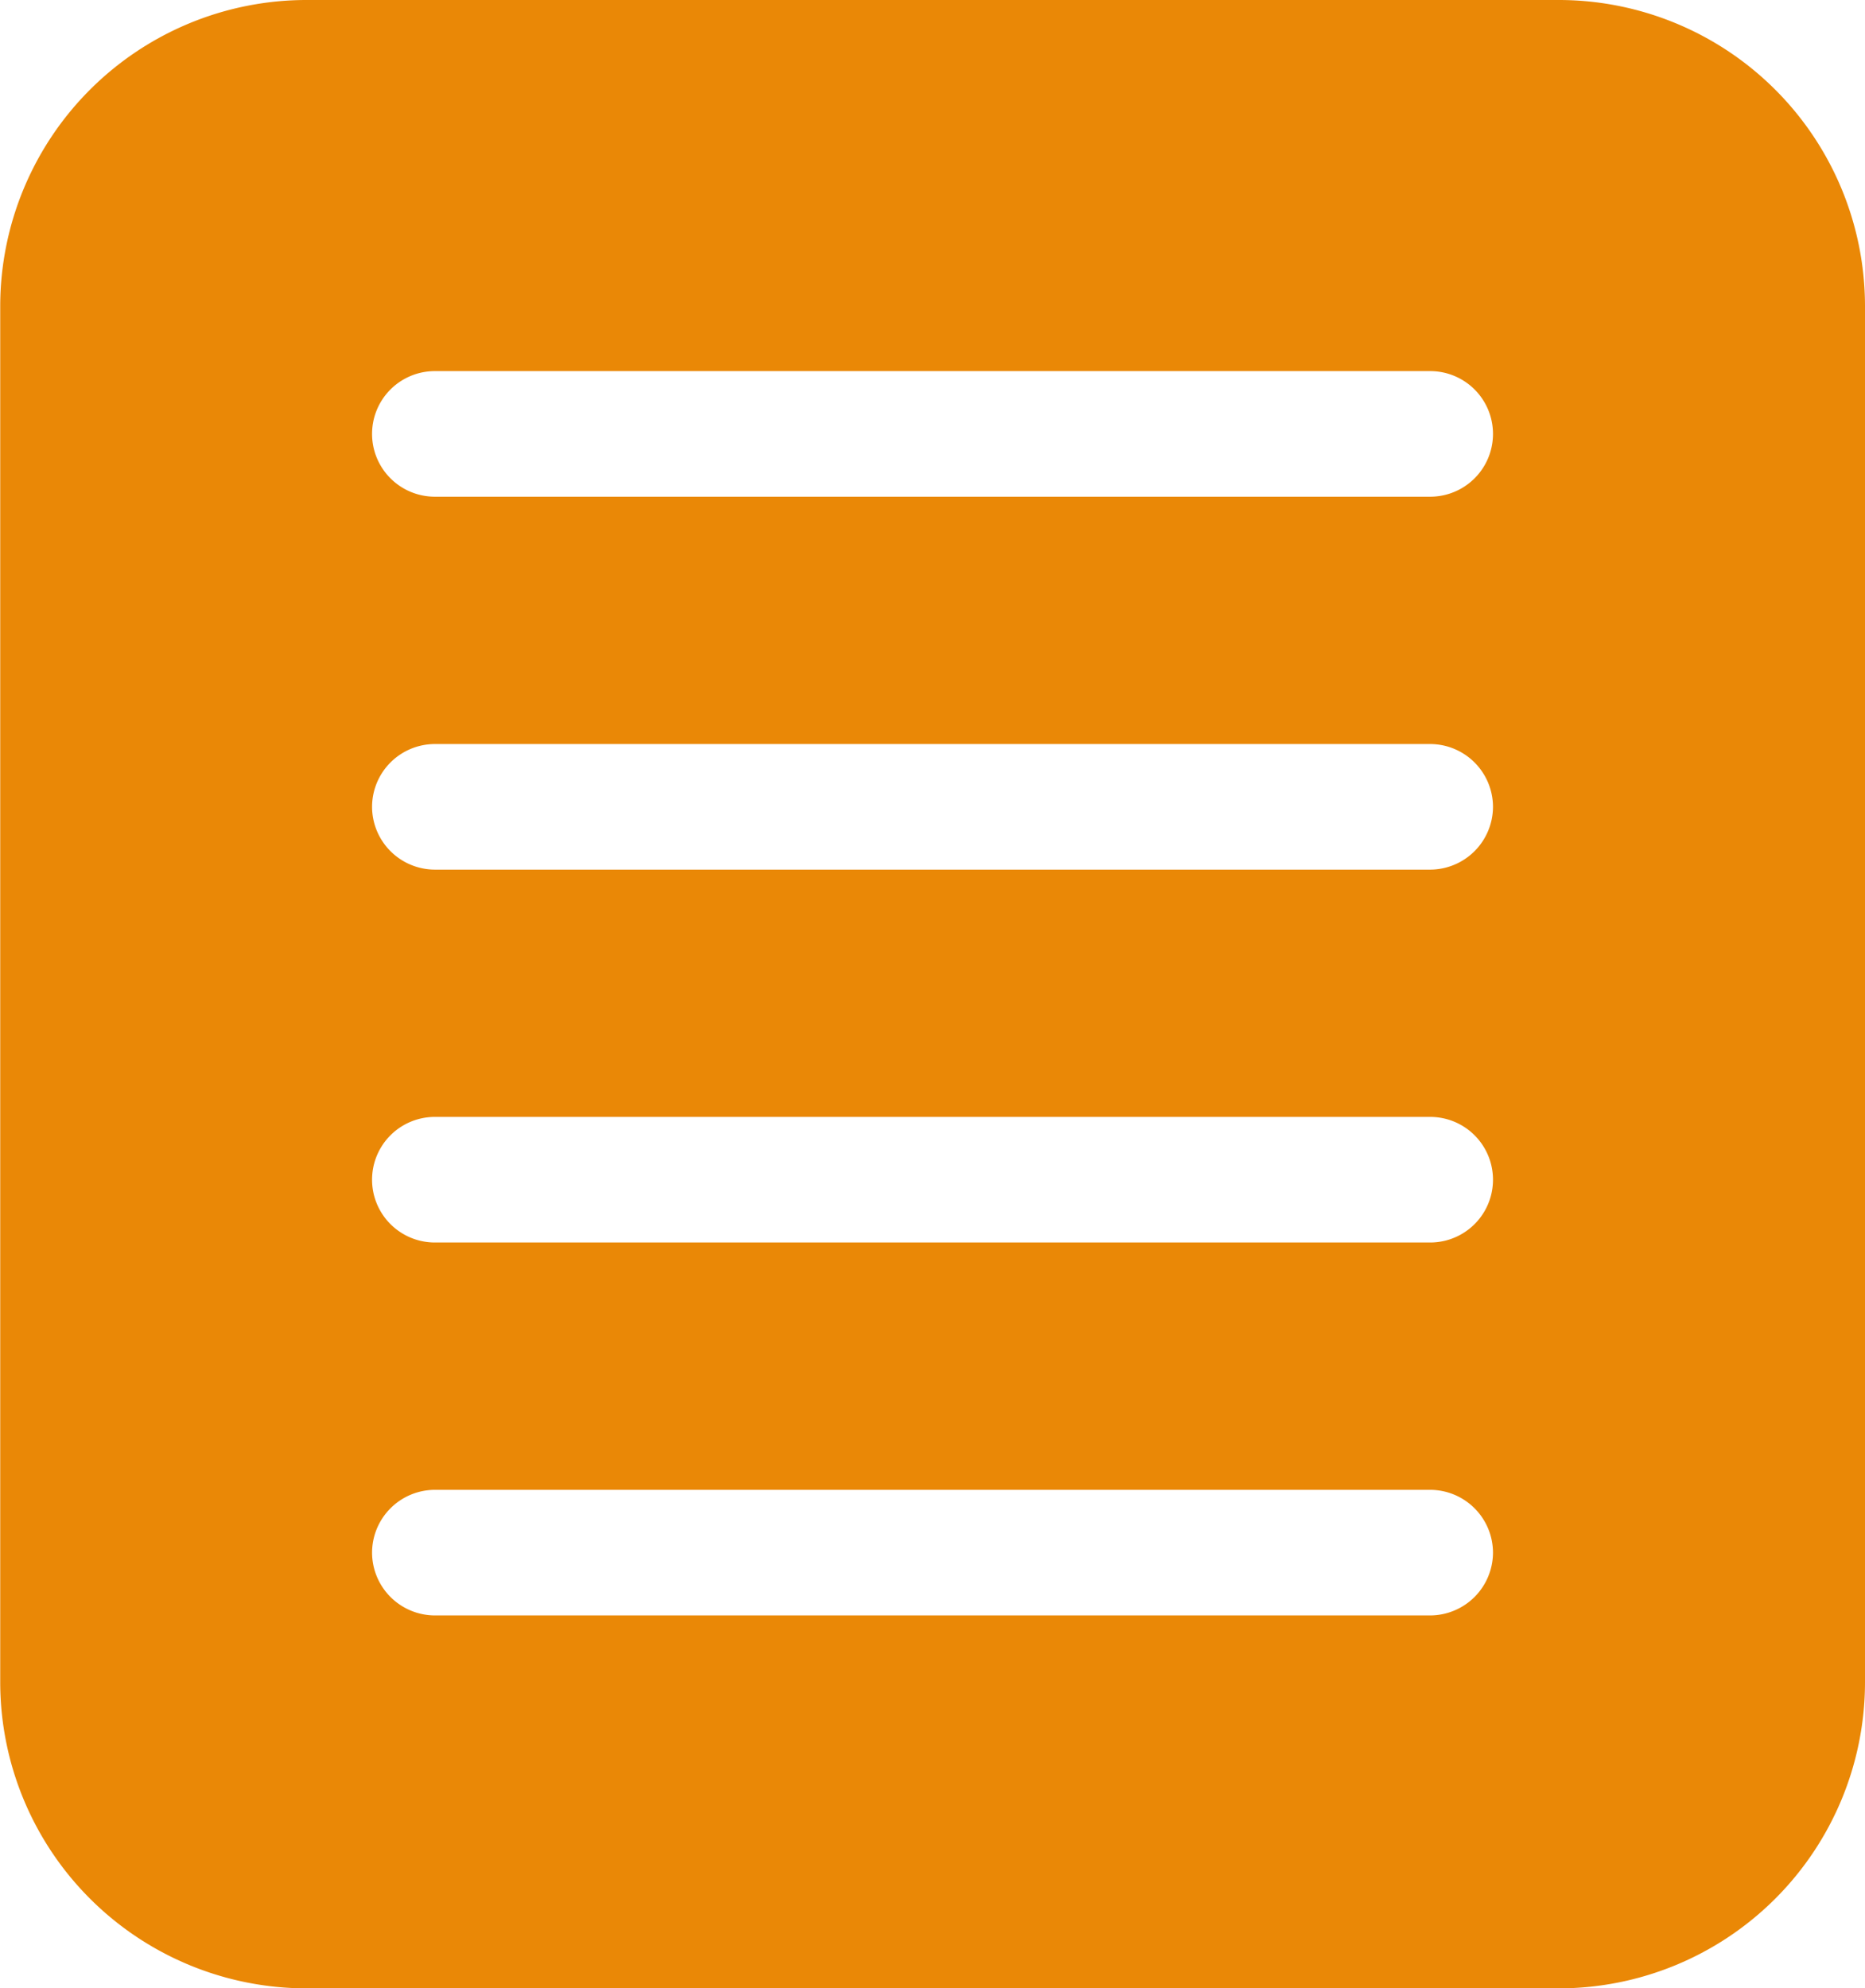 <svg xmlns="http://www.w3.org/2000/svg" width="33.765" height="36" viewBox="0 0 33.765 36">
  <g id="Group_1654" data-name="Group 1654" transform="translate(-2332.316 -255.365)">
    <path id="Path_313" data-name="Path 313" d="M2360.551,255.365h-22.7a5.547,5.547,0,0,0-5.531,5.531v24.938a5.547,5.547,0,0,0,5.531,5.531h22.7a5.546,5.546,0,0,0,5.53-5.531V260.9A5.546,5.546,0,0,0,2360.551,255.365Zm-1.205,28.111a1.141,1.141,0,0,1-1.137,1.137h-18.02a1.14,1.14,0,0,1-1.137-1.137h0a1.14,1.14,0,0,1,1.137-1.137h18.02a1.14,1.14,0,0,1,1.137,1.137Zm-1.137-5.615h-18.02a1.137,1.137,0,0,1,0-2.274h18.02a1.137,1.137,0,0,1,0,2.274Zm1.137-7.888a1.141,1.141,0,0,1-1.137,1.137h-18.02a1.14,1.14,0,0,1-1.137-1.137h0a1.139,1.139,0,0,1,1.137-1.137h18.02a1.14,1.14,0,0,1,1.137,1.137Zm-1.137-5.615h-18.02a1.137,1.137,0,0,1,0-2.274h18.02a1.137,1.137,0,0,1,0,2.274Z" fill="#ea8806"/>
  </g>
</svg>
